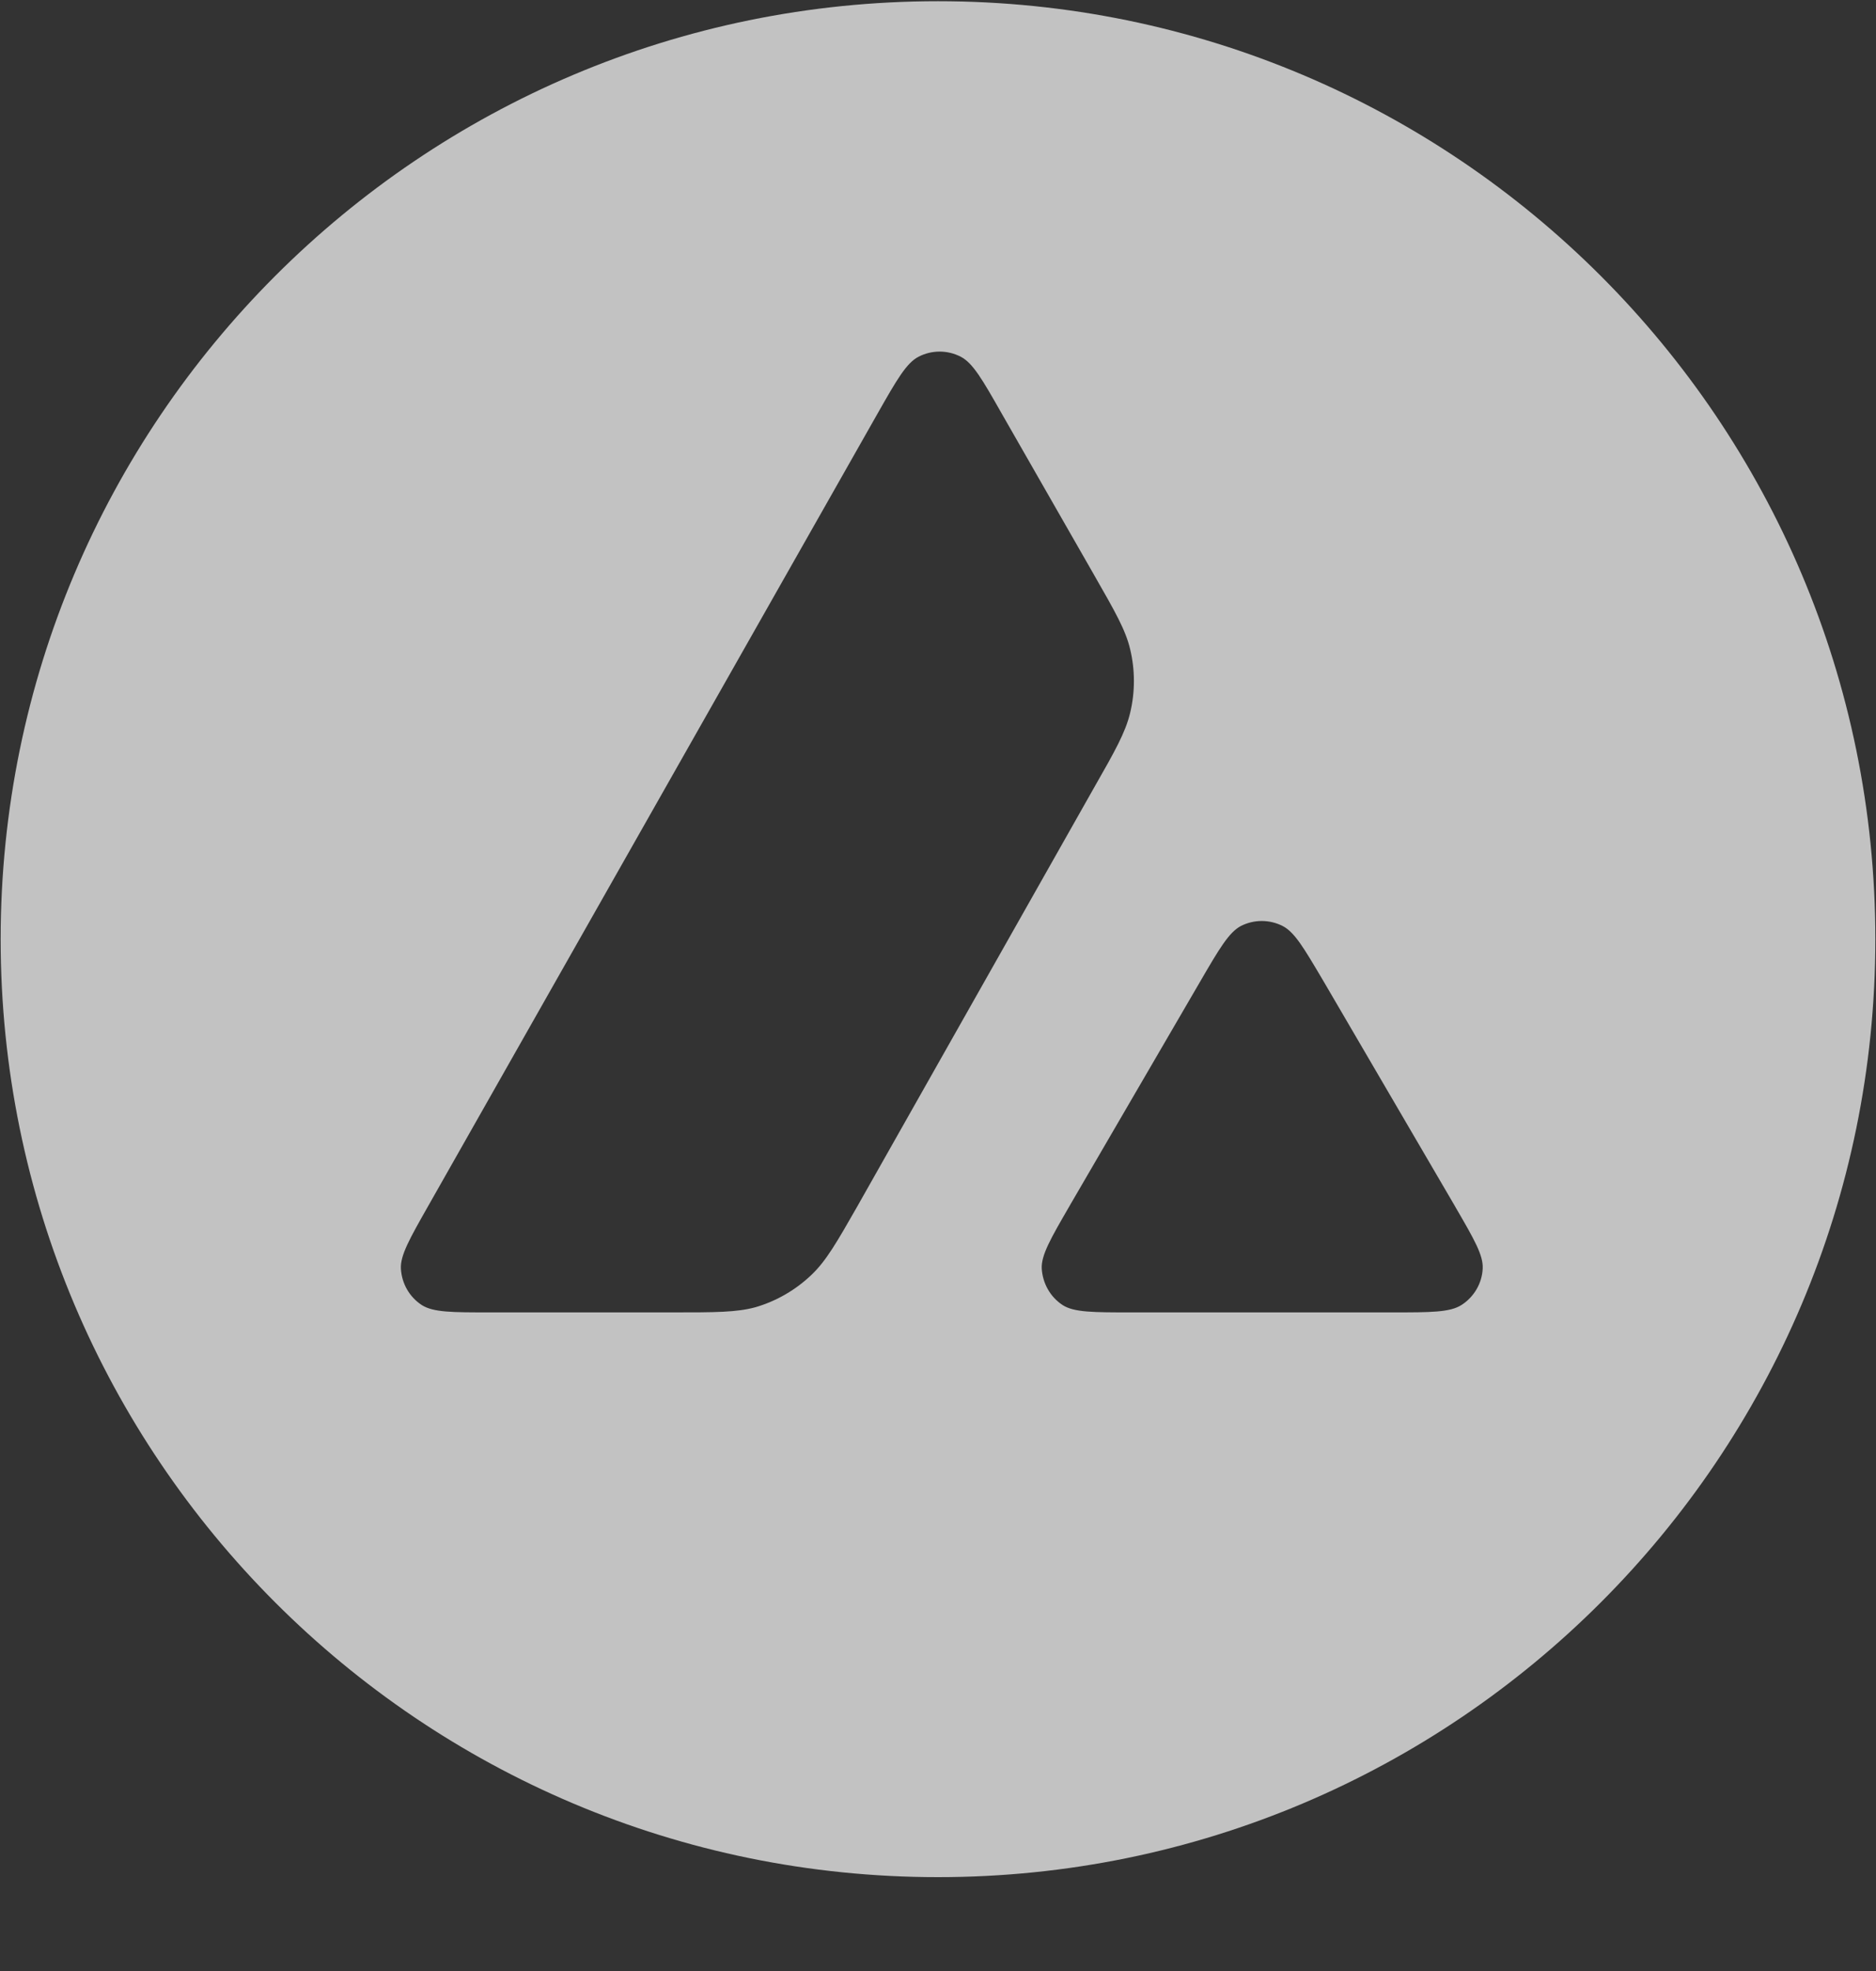 <svg width="20" height="21" viewBox="0 0 20 21" fill="none" xmlns="http://www.w3.org/2000/svg">
    <rect x="0" y="0" width="20" height="21" fill="#333333" stroke="none"/>
    <path fill-rule="evenodd" clip-rule="evenodd"
        d="M19.993 10.007C19.993 15.526 15.519 20 10 20C4.481 20 0.007 15.526 0.007 10.007C0.007 4.487 4.481 0.013 10 0.013C15.519 0.013 19.993 4.487 19.993 10.007ZM7.168 13.983H5.229C4.821 13.983 4.62 13.983 4.497 13.905C4.365 13.819 4.284 13.677 4.274 13.519C4.266 13.375 4.367 13.198 4.568 12.844L9.357 4.404C9.561 4.045 9.664 3.866 9.794 3.8C9.934 3.728 10.101 3.728 10.241 3.8C10.371 3.866 10.474 4.045 10.678 4.404L11.662 6.122L11.667 6.131C11.887 6.515 11.999 6.71 12.048 6.915C12.102 7.138 12.102 7.374 12.048 7.597C11.998 7.804 11.888 8 11.665 8.39L9.149 12.837L9.143 12.848C8.921 13.236 8.809 13.432 8.653 13.581C8.484 13.743 8.28 13.861 8.057 13.927C7.853 13.983 7.625 13.983 7.168 13.983ZM12.066 13.983H14.845C15.255 13.983 15.461 13.983 15.584 13.902C15.716 13.816 15.8 13.672 15.807 13.515C15.814 13.374 15.716 13.204 15.523 12.872C15.516 12.86 15.51 12.849 15.503 12.837L14.111 10.456L14.095 10.429C13.899 10.098 13.801 9.931 13.674 9.866C13.534 9.795 13.369 9.795 13.229 9.866C13.102 9.933 12.999 10.107 12.795 10.458L11.408 12.839L11.403 12.848C11.2 13.198 11.099 13.373 11.106 13.517C11.116 13.674 11.197 13.819 11.329 13.905C11.45 13.983 11.656 13.983 12.066 13.983Z"
        fill="white" fill-opacity="0.7" />
</svg>